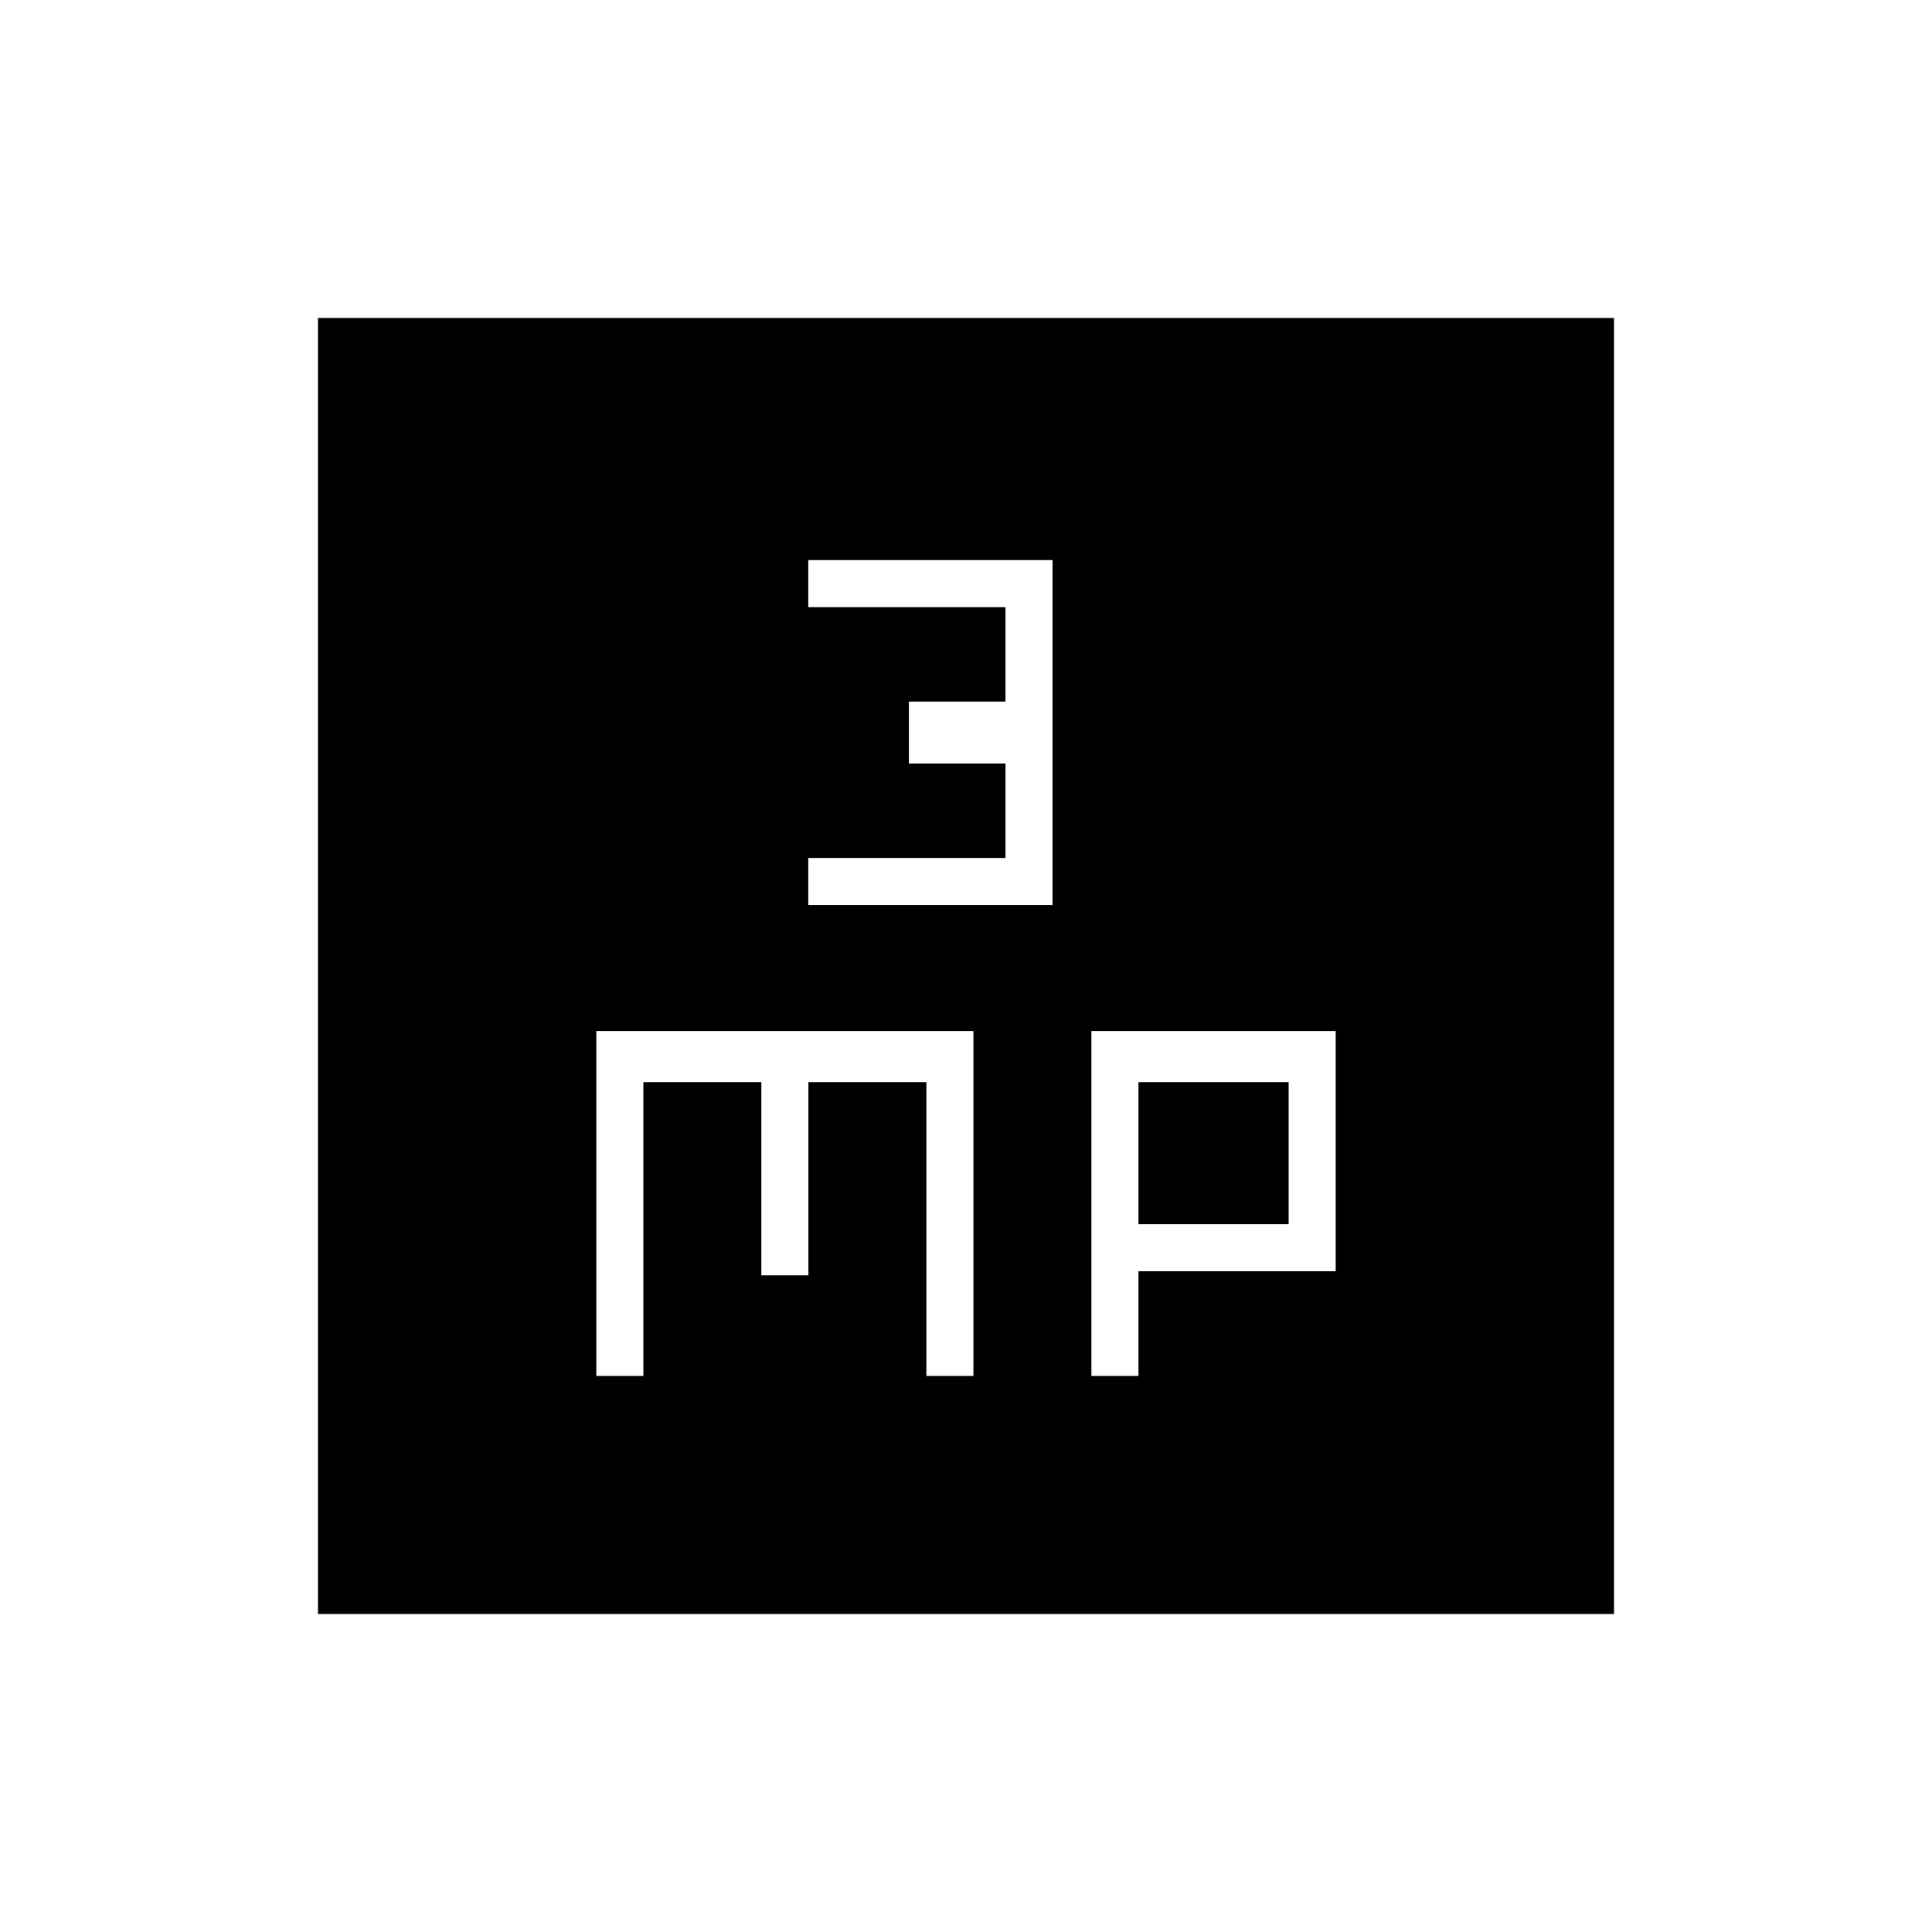 <svg xmlns="http://www.w3.org/2000/svg" height="20" viewBox="0 -960 960 960" width="20"><path d="M401.62-510.31H523v-171.38H401.62v23.38h98v46.93h-48v30.76h48v46.93h-98v23.38Zm-105.31 234h23.38v-146h58.62v96h23.38v-96h58.62v146h23.38v-171.38H296.31v171.38Zm246 0h23.38v-52h98v-119.38H542.31v171.38Zm23.38-75.38v-70.62h74.62v70.62h-74.62ZM158-158v-644h644v644H158Z"/></svg>